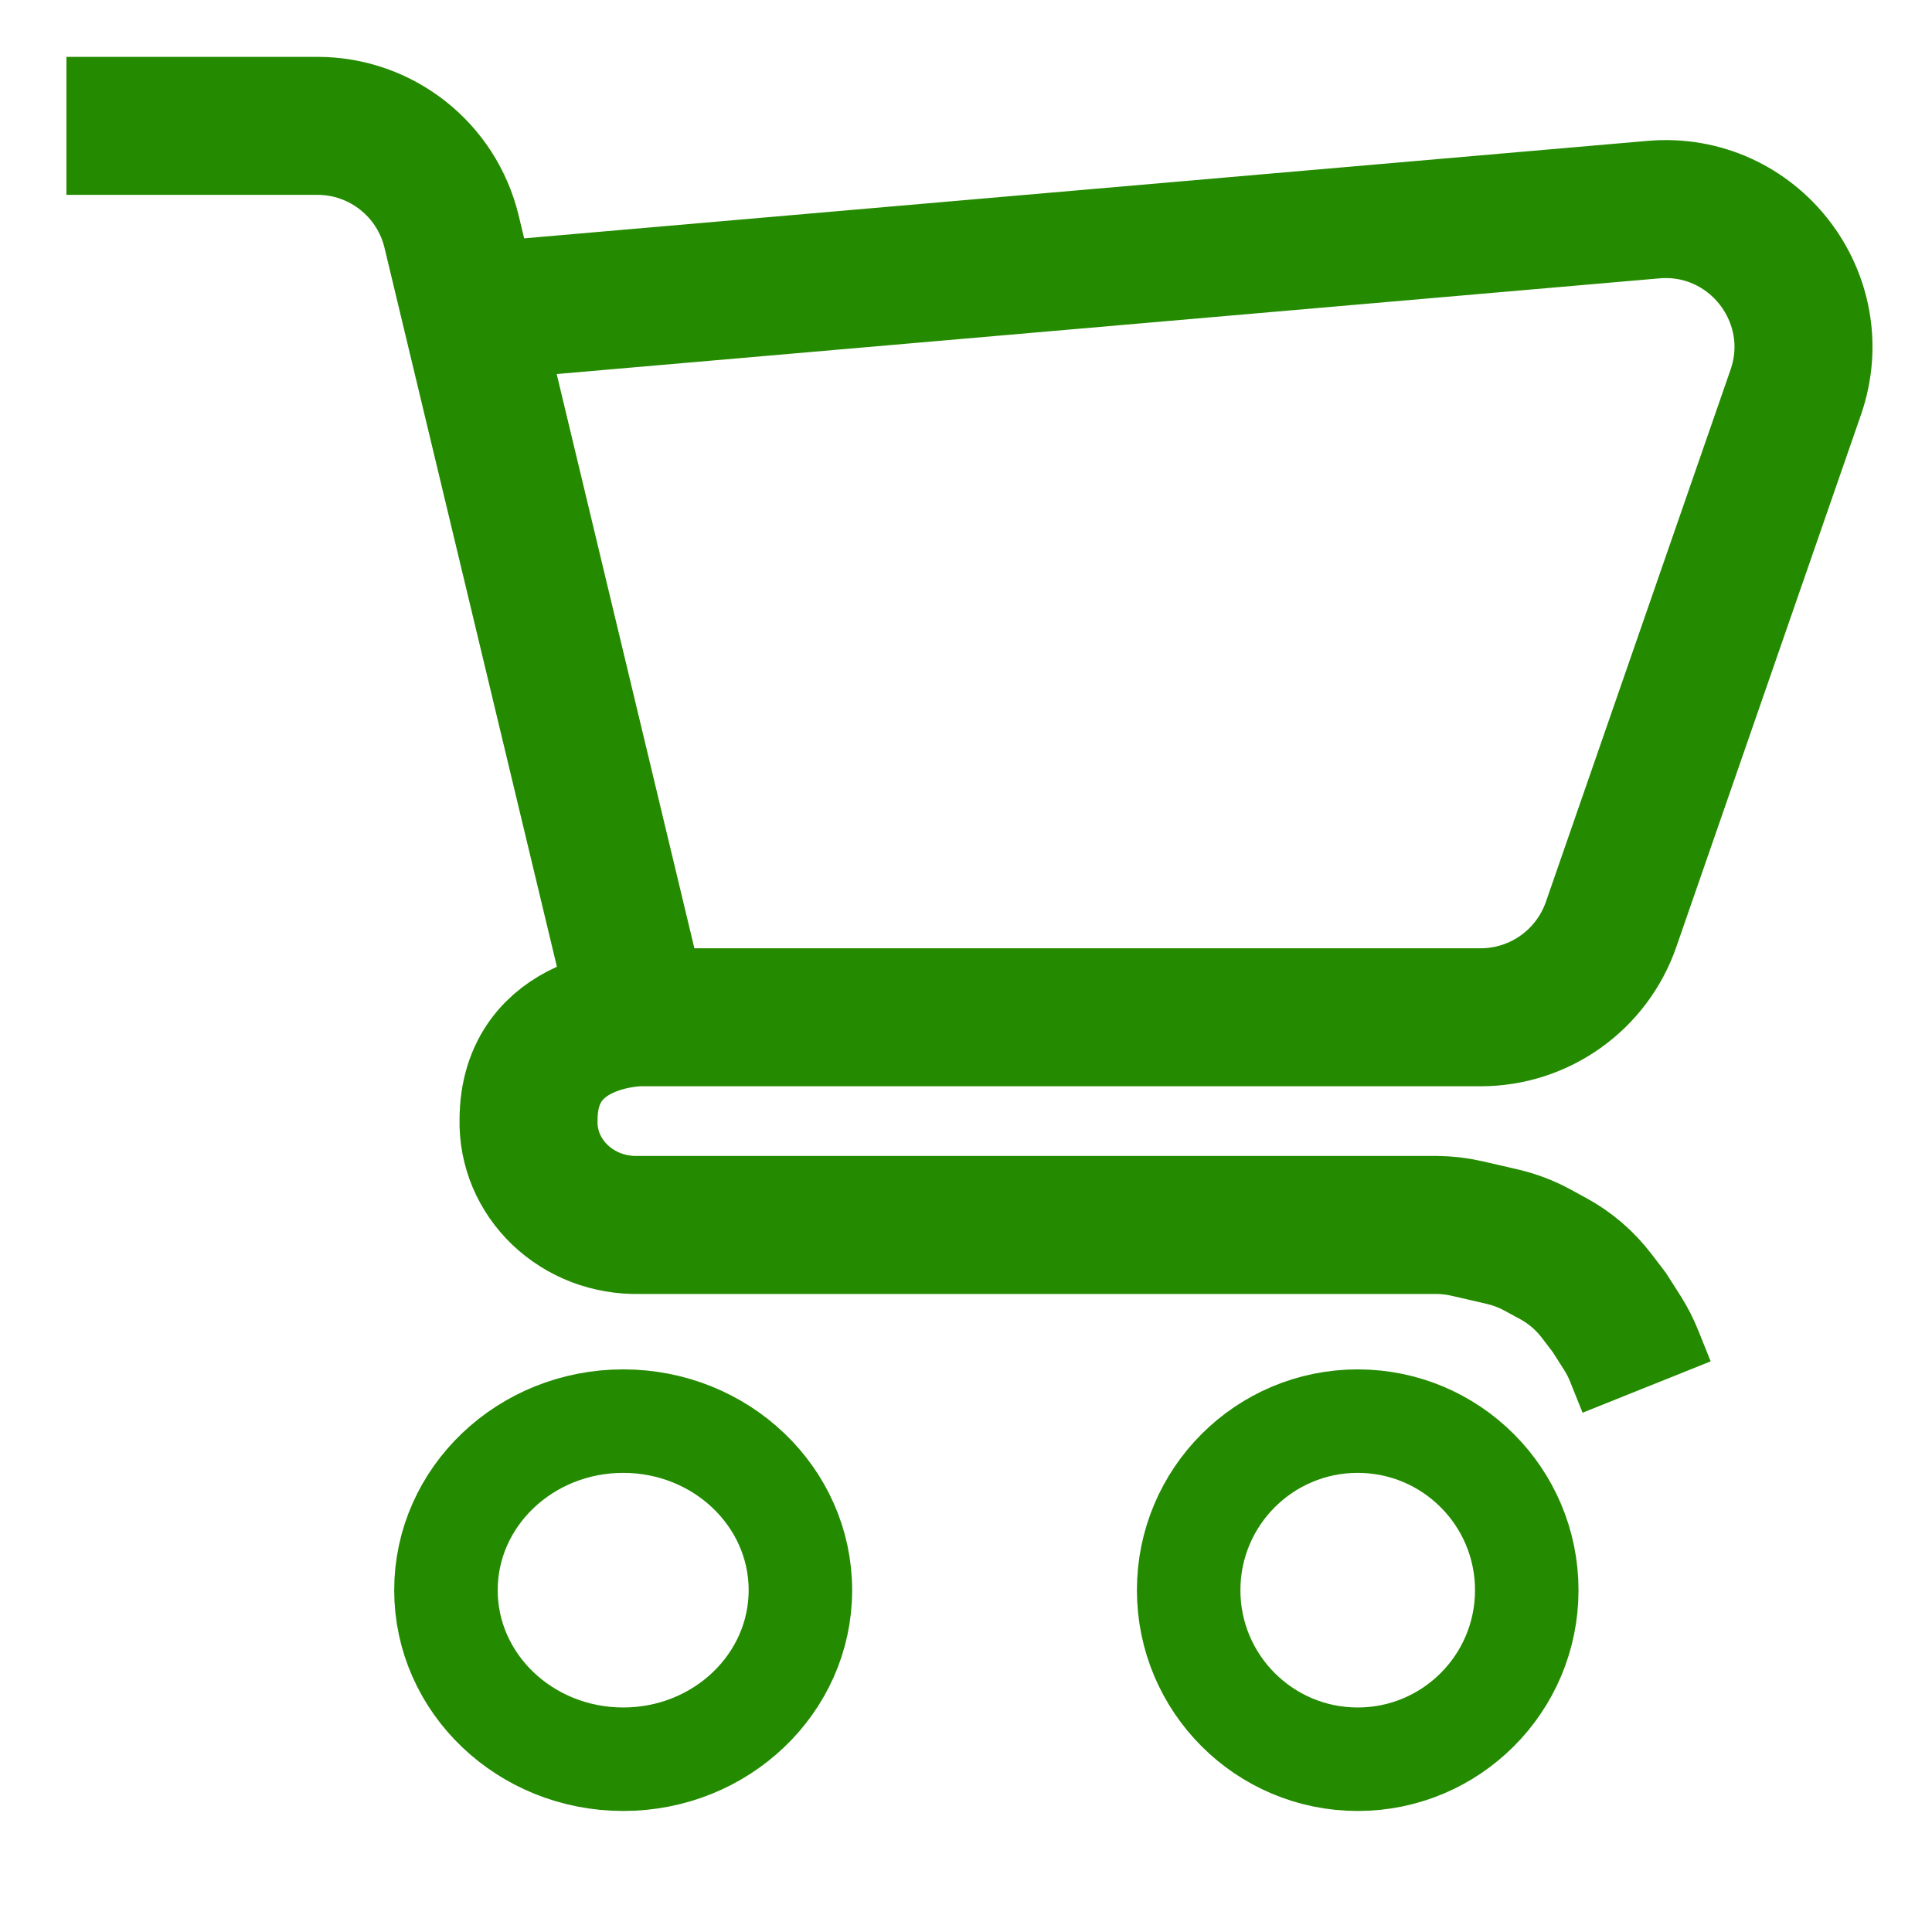 <svg width="28" height="28" viewBox="0 0 28 28" fill="none" xmlns="http://www.w3.org/2000/svg">
<path d="M0.963 1.824H4.6C5.525 1.824 6.329 2.458 6.545 3.358L9.275 14.743M9.275 14.743H21.459C22.311 14.743 23.069 14.203 23.349 13.398L26.025 5.686C26.5 4.317 25.407 2.913 23.963 3.038L6.824 4.525M9.275 14.743C9.275 14.743 7.66 14.743 7.66 16.234C7.655 16.435 7.694 16.634 7.772 16.821C7.851 17.007 7.968 17.176 8.117 17.318C8.266 17.46 8.444 17.572 8.639 17.647C8.835 17.721 9.045 17.758 9.255 17.753H16.477H18.174H20.087H20.812C20.963 17.753 21.115 17.771 21.263 17.805L21.774 17.923C21.948 17.964 22.117 18.027 22.274 18.112L22.502 18.236C22.753 18.371 22.971 18.558 23.143 18.785L23.324 19.022L23.515 19.322C23.581 19.427 23.638 19.537 23.684 19.653L23.864 20.102" stroke="#248B00" stroke-width="2"/>
<path d="M9.032 25.496C10.45 25.496 11.6 24.399 11.6 23.046C11.6 21.693 10.45 20.596 9.032 20.596C7.613 20.596 6.463 21.693 6.463 23.046C6.463 24.399 7.613 25.496 9.032 25.496Z" stroke="#248B00" stroke-width="1.5"/>
<path d="M19.677 25.496C21.03 25.496 22.127 24.399 22.127 23.046C22.127 21.693 21.03 20.596 19.677 20.596C18.324 20.596 17.227 21.693 17.227 23.046C17.227 24.399 18.324 25.496 19.677 25.496Z" stroke="#248B00" stroke-width="1.5"/>
</svg>
